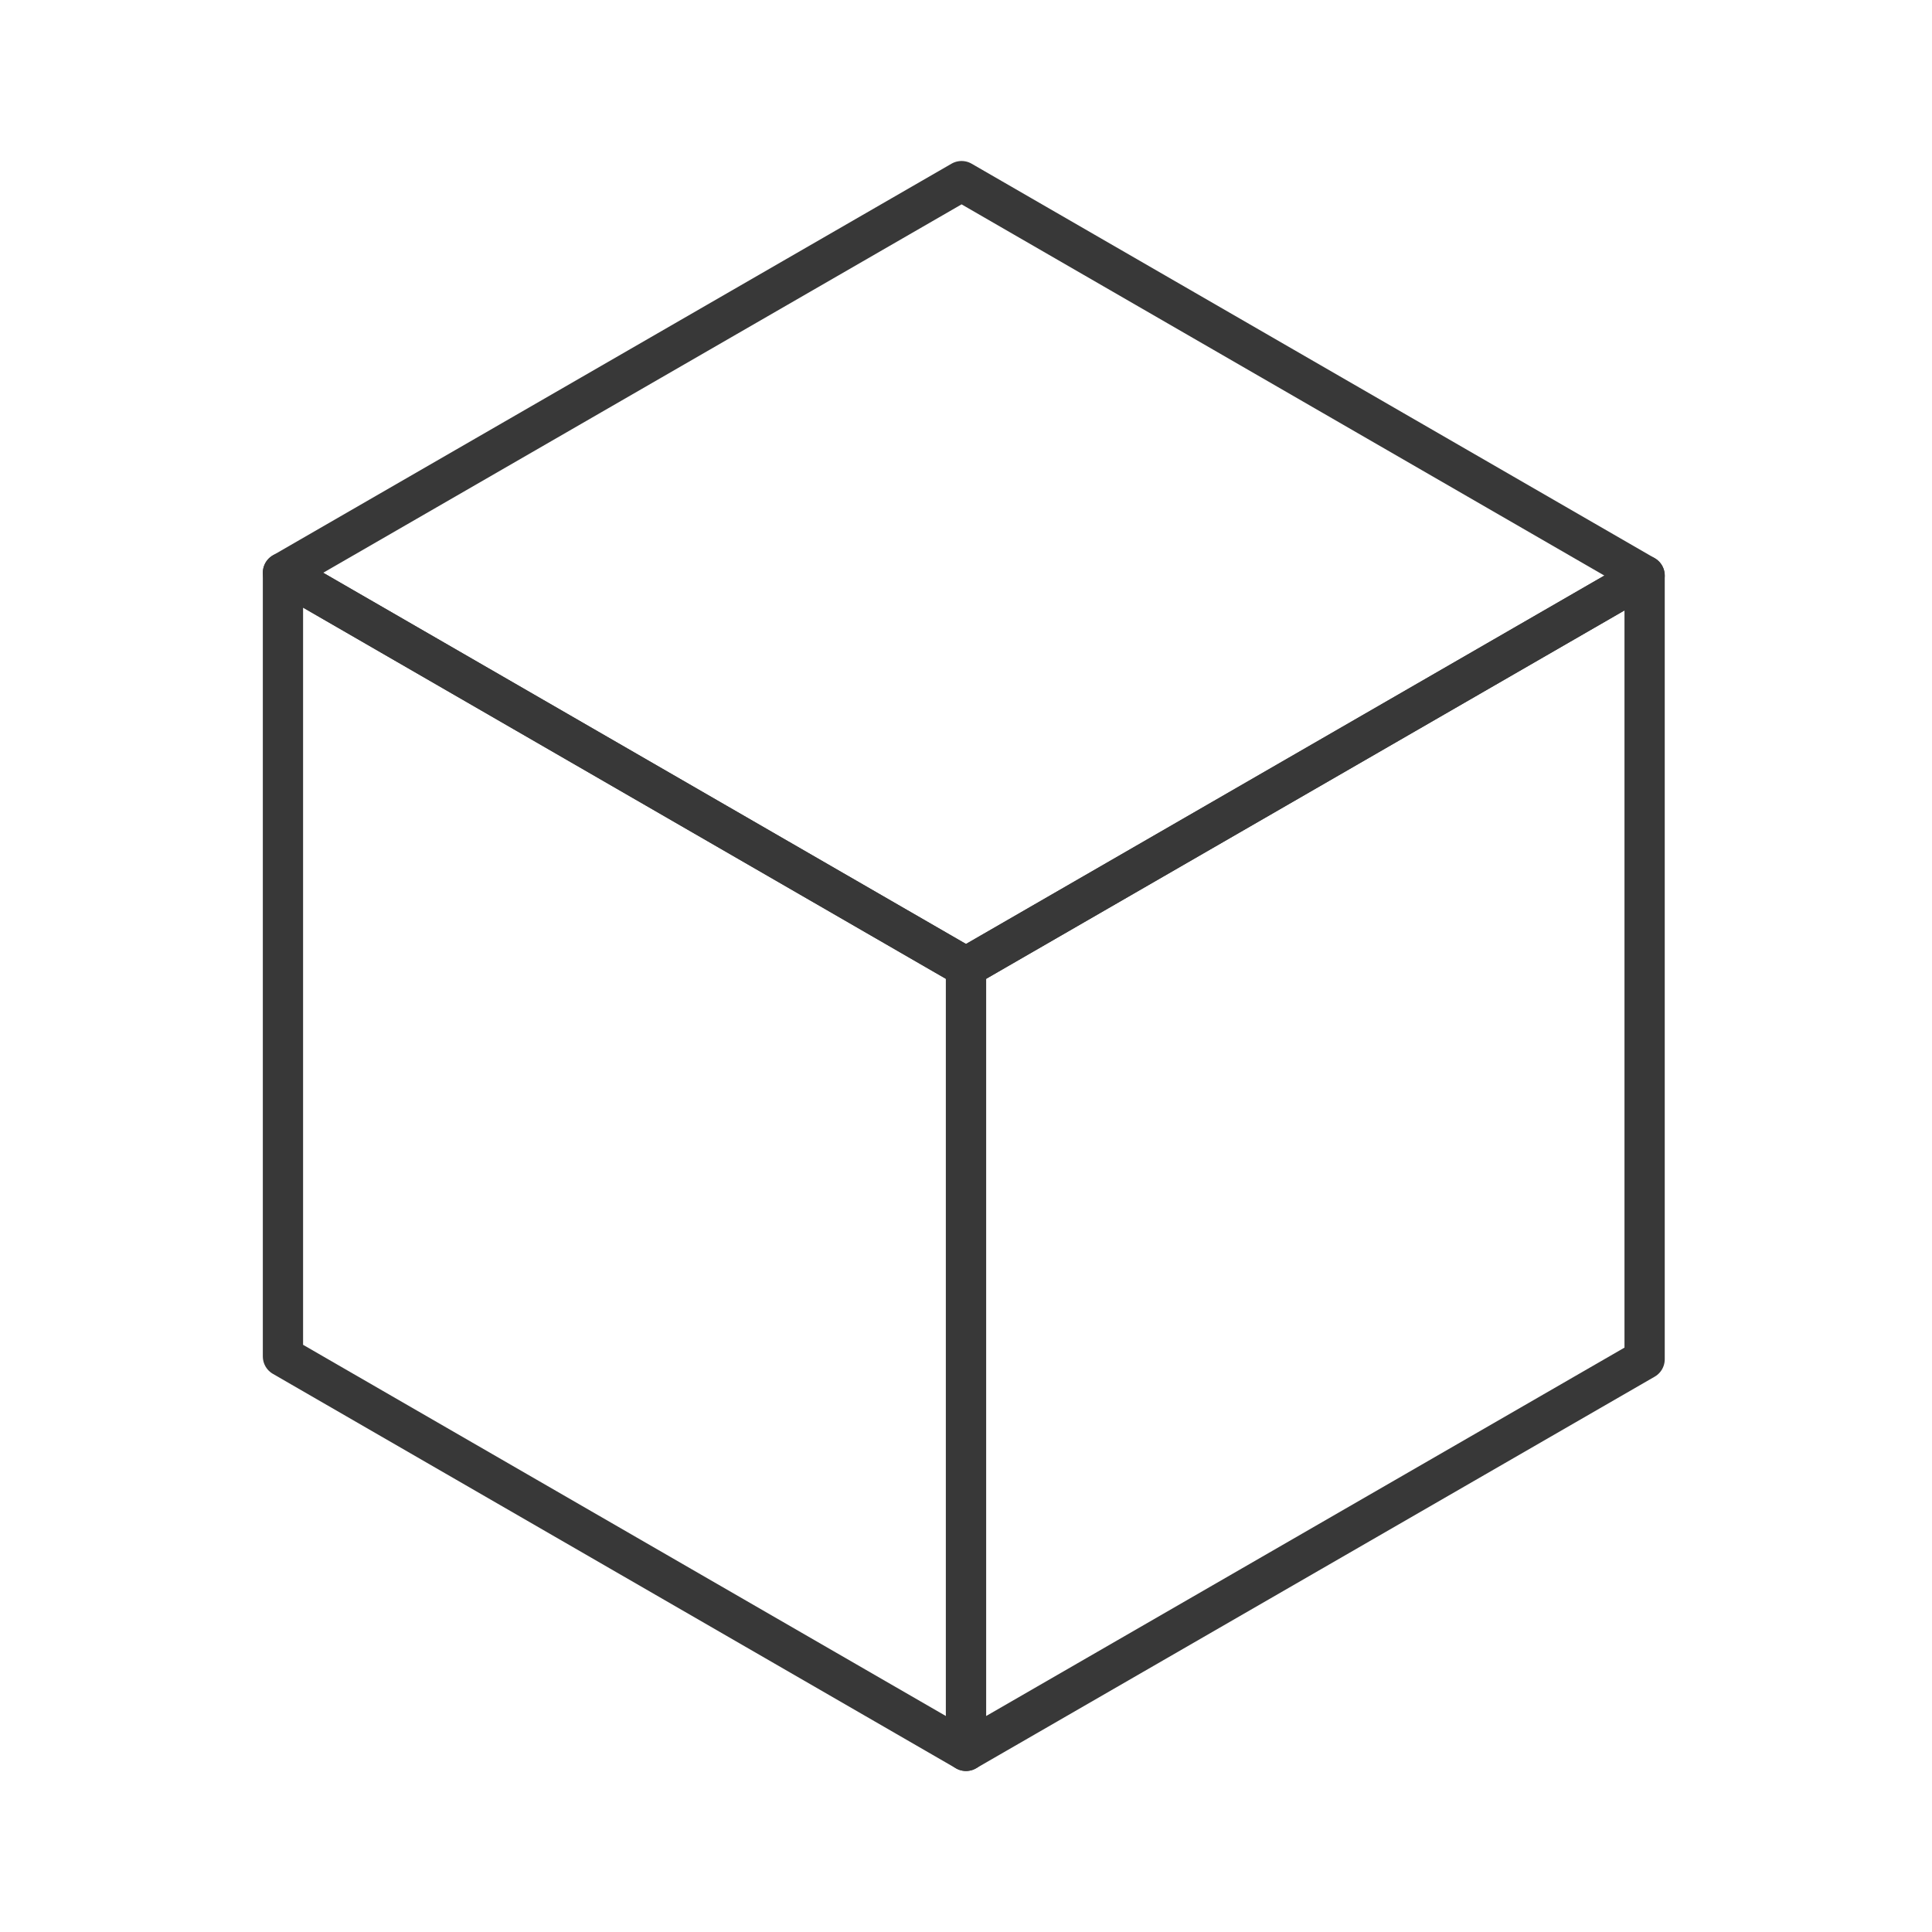 <!DOCTYPE svg PUBLIC "-//W3C//DTD SVG 1.1//EN" "http://www.w3.org/Graphics/SVG/1.1/DTD/svg11.dtd">
<!-- Uploaded to: SVG Repo, www.svgrepo.com, Transformed by: SVG Repo Mixer Tools -->
<svg width="64px" height="64px" viewBox="0 0 48 48" xmlns="http://www.w3.org/2000/svg" fill="#383838" stroke="#383838">
<g id="SVGRepo_bgCarrier" stroke-width="0"/>
<g id="SVGRepo_tracerCarrier" stroke-linecap="round" stroke-linejoin="round"/>
<g id="SVGRepo_iconCarrier">
<defs>
<style>.a{fill:none;stroke:#383838;stroke-linecap:round;stroke-linejoin:round;}</style>
</defs>
<polygon class="a" points="40.86 14.3 23.89 4.5 7.03 14.23 24 24.03 40.86 14.3"/>
<polygon class="a" points="24 24.03 7.03 14.23 7.03 33.7 24 43.5 24 24.03"/>
<polygon class="a" points="40.86 14.3 24 24.03 24 43.5 40.86 33.77 40.86 14.3"/>
</g>
</svg>